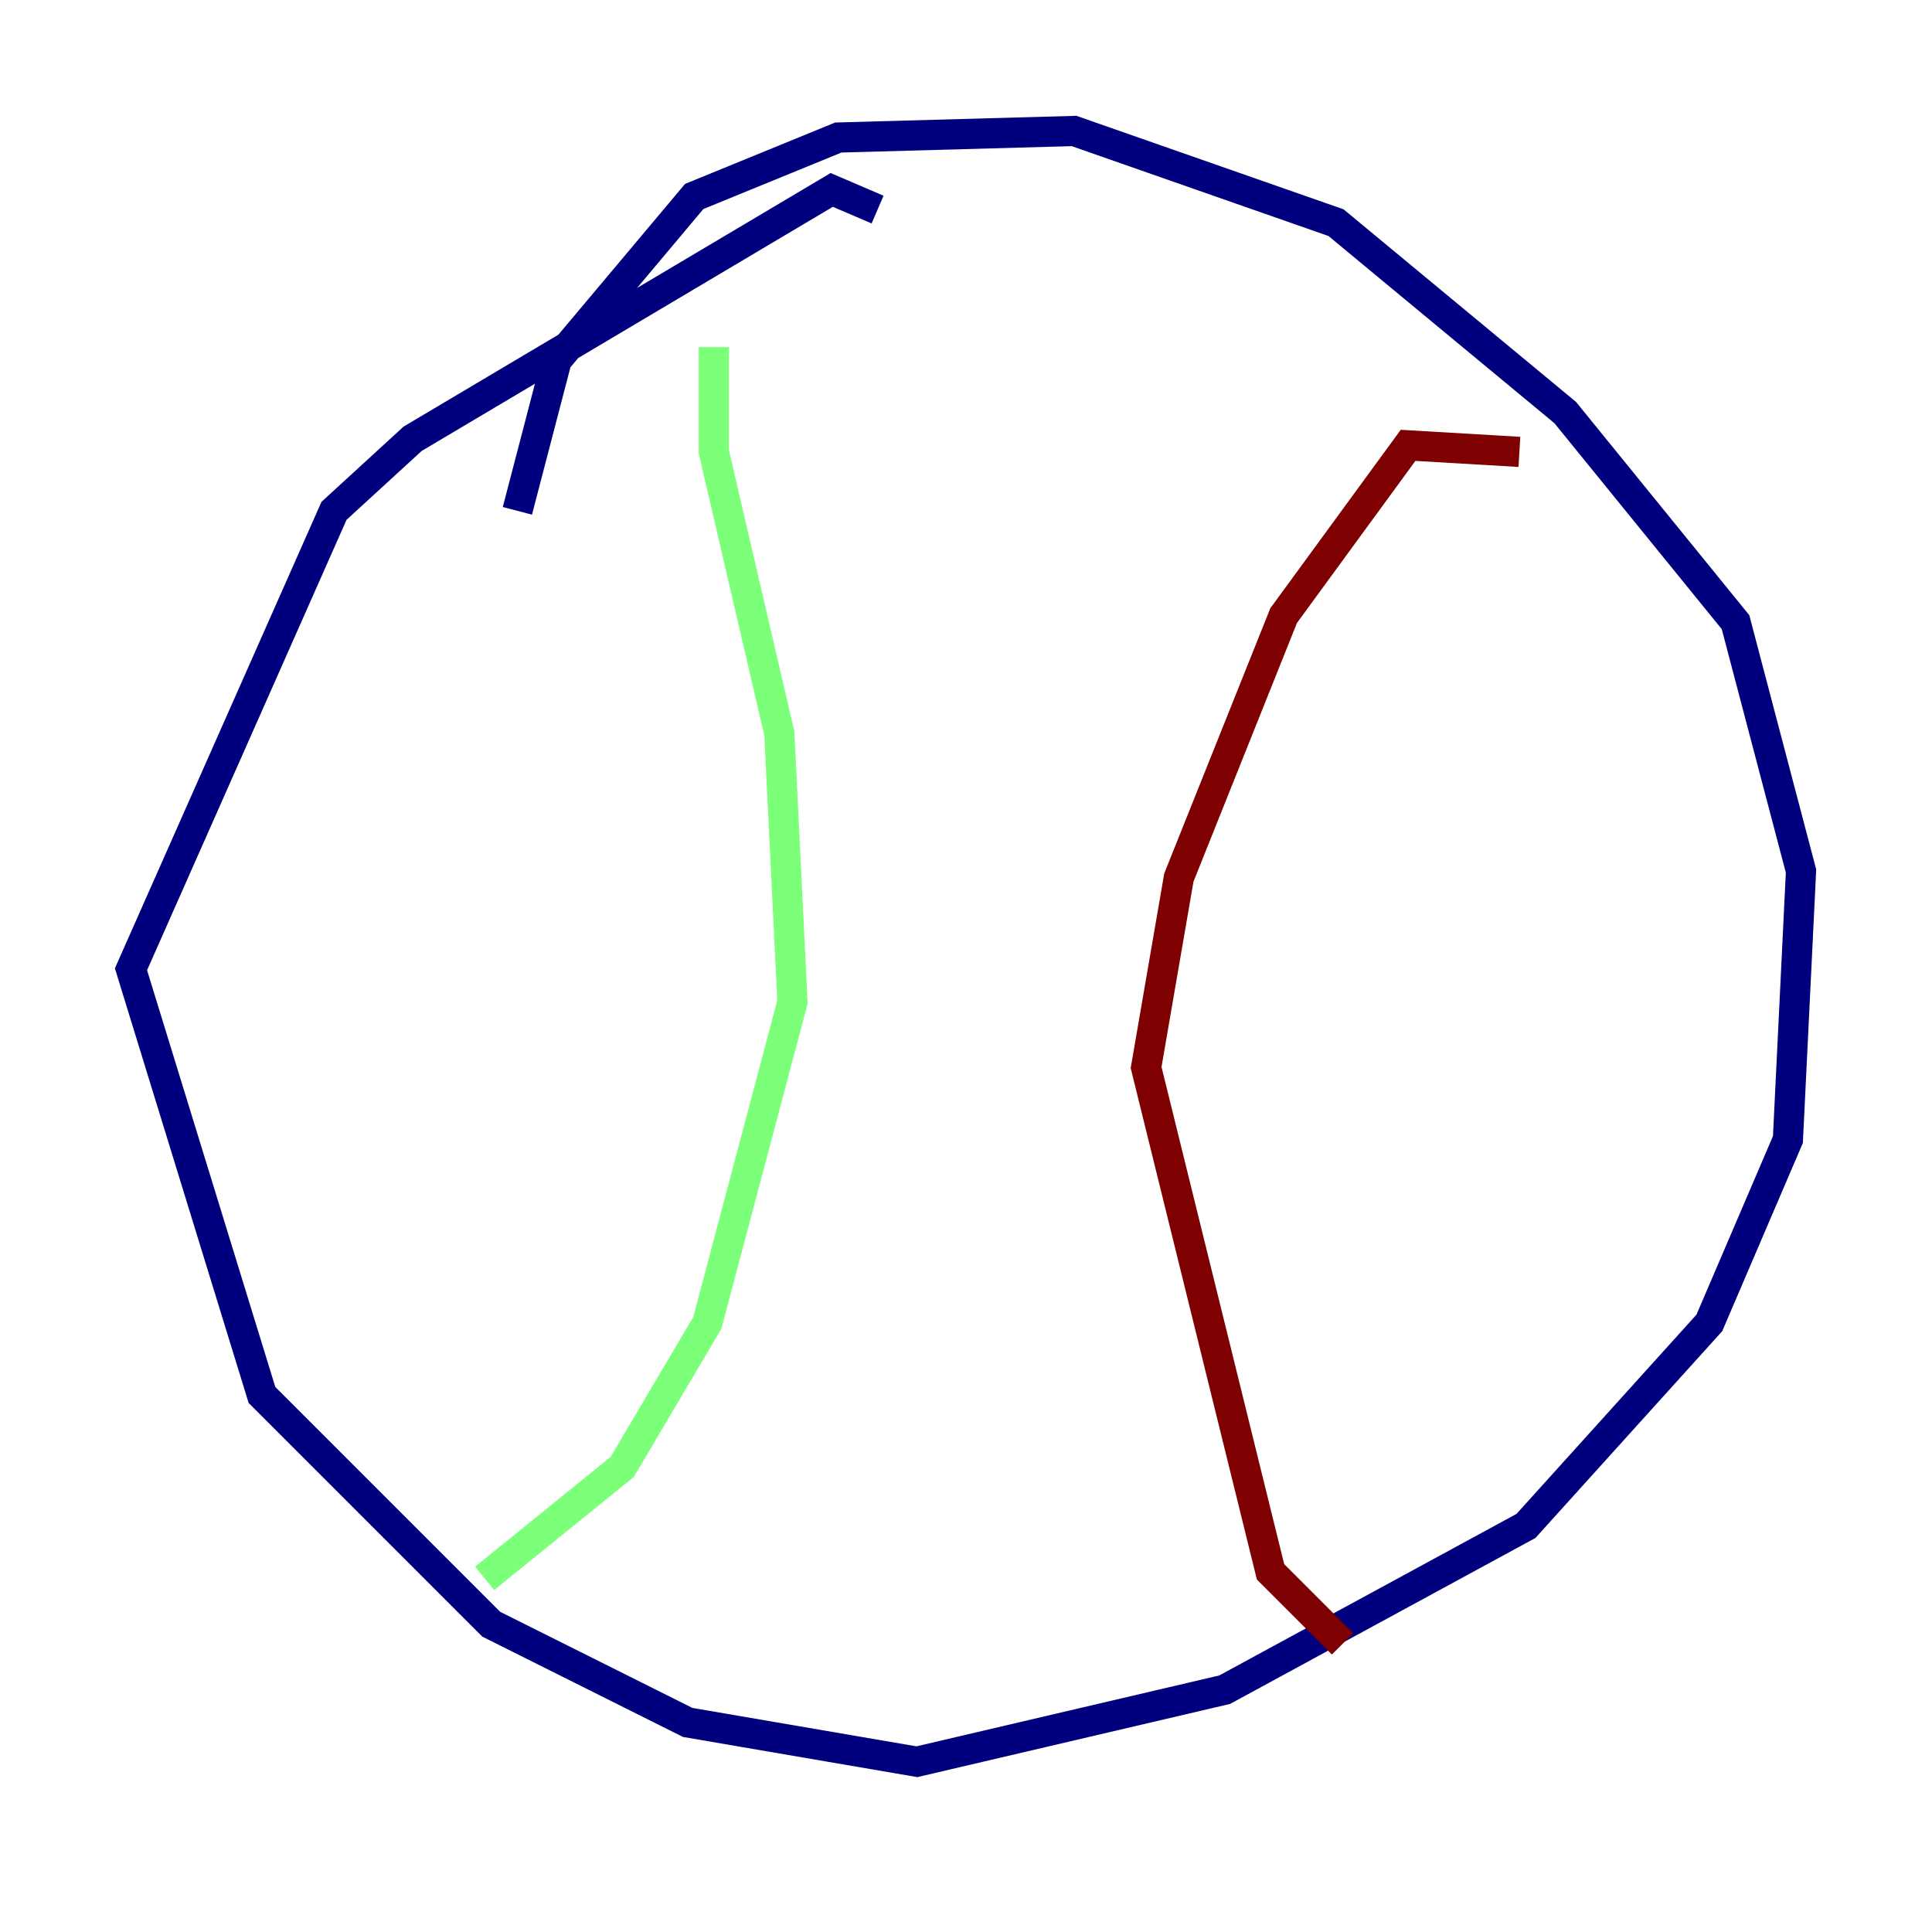 <?xml version="1.0" encoding="utf-8" ?>
<svg baseProfile="tiny" height="128" version="1.2" viewBox="0,0,128,128" width="128" xmlns="http://www.w3.org/2000/svg" xmlns:ev="http://www.w3.org/2001/xml-events" xmlns:xlink="http://www.w3.org/1999/xlink"><defs /><polyline fill="none" points="58.142,13.885 55.105,12.583 27.336,29.071 22.129,33.844 8.678,64.217 17.356,92.42 32.542,107.607 45.559,114.115 60.746,116.719 81.139,111.946 101.098,101.098 113.248,87.647 118.454,75.498 119.322,57.709 114.983,41.22 103.702,27.336 88.515,14.752 71.159,8.678 55.539,9.112 45.993,13.017 36.881,23.864 34.278,33.844" stroke="#00007f" stroke-width="2" /><polyline fill="none" points="47.295,22.997 47.295,29.939 51.634,48.597 52.502,66.386 46.861,87.647 41.22,97.193 32.108,104.57" stroke="#7cff79" stroke-width="2" /><polyline fill="none" points="100.664,29.939 93.288,29.505 85.044,40.786 78.102,58.142 75.932,70.725 84.176,104.136 88.949,108.909" stroke="#7f0000" stroke-width="2" /></svg>